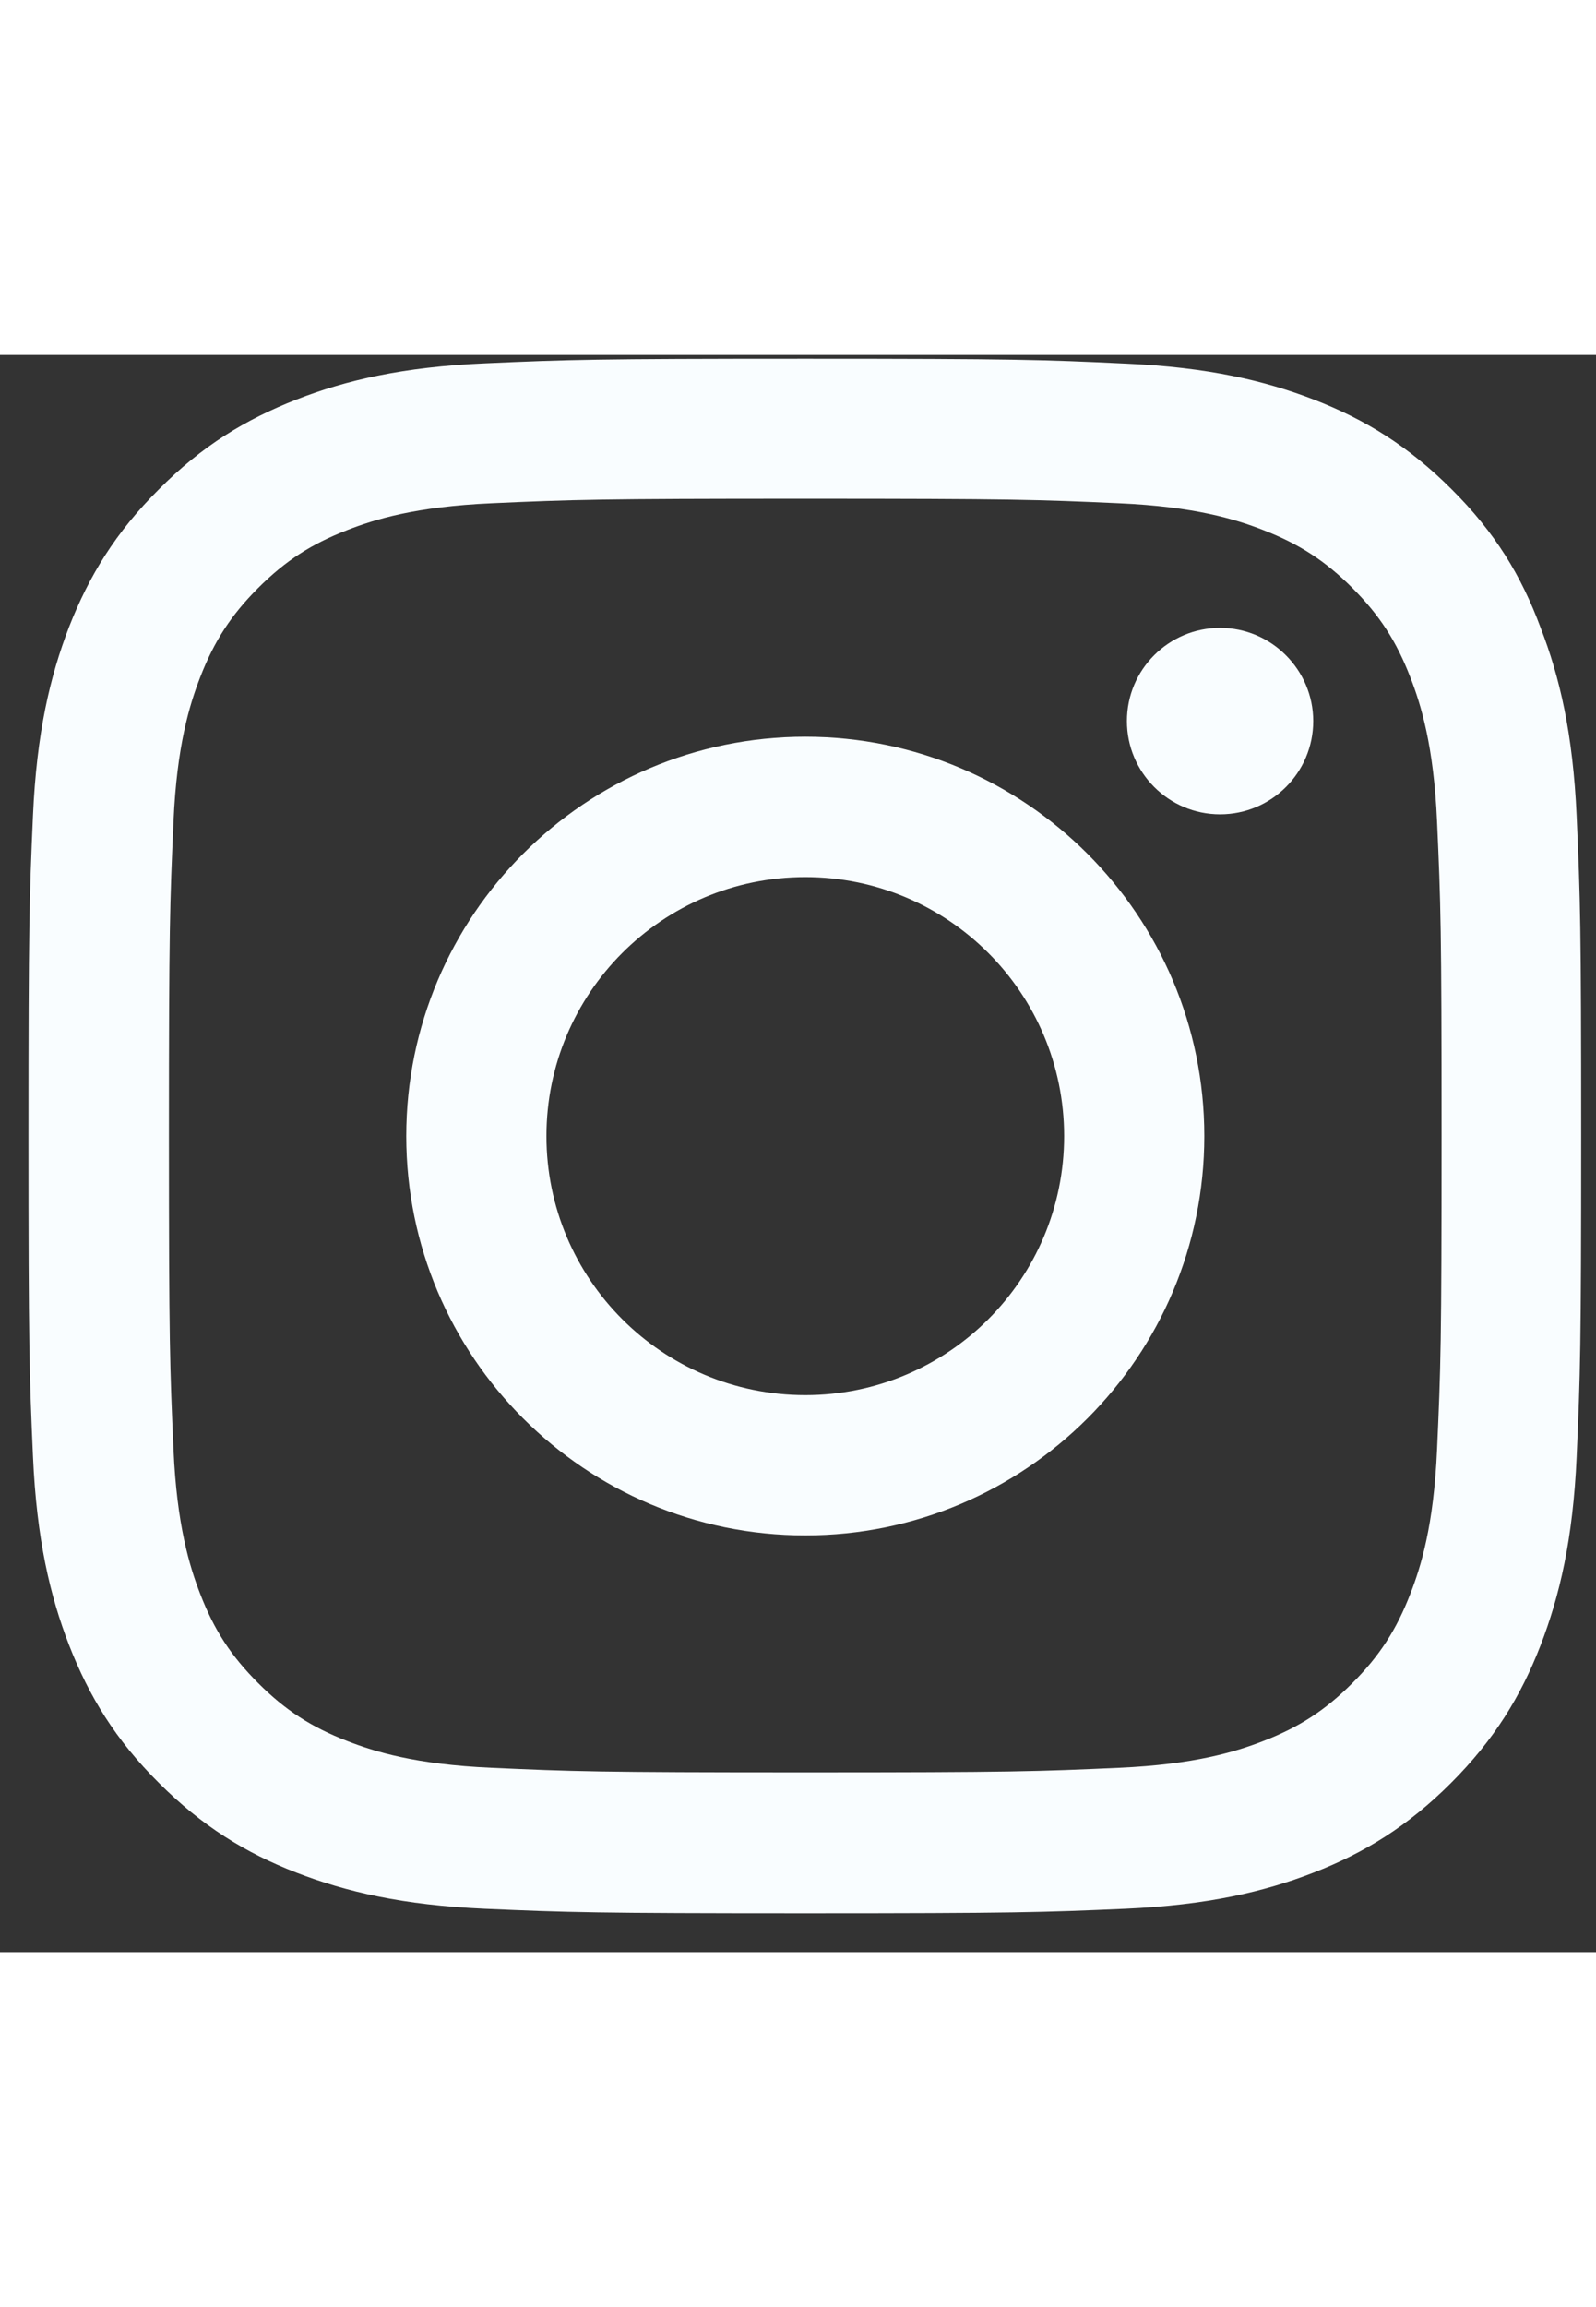 <svg width="18" height="26" viewBox="0 0 24 24" fill="none" xmlns="http://www.w3.org/2000/svg">
<rect x="0" y="0" width="24" height="24" fill="#333333" stroke="none"/>
<path d="M12.109 2.161C15.231 2.161 15.6 2.174 16.828 2.229C17.968 2.279 18.584 2.471 18.995 2.631C19.538 2.841 19.931 3.096 20.337 3.502C20.747 3.913 20.998 4.301 21.208 4.844C21.368 5.255 21.56 5.875 21.61 7.011C21.665 8.243 21.678 8.613 21.678 11.73C21.678 14.851 21.665 15.22 21.61 16.448C21.56 17.589 21.368 18.205 21.208 18.616C20.998 19.159 20.743 19.551 20.337 19.957C19.926 20.368 19.538 20.619 18.995 20.829C18.584 20.988 17.964 21.18 16.828 21.23C15.596 21.285 15.226 21.299 12.109 21.299C8.988 21.299 8.619 21.285 7.391 21.23C6.25 21.18 5.634 20.988 5.224 20.829C4.681 20.619 4.288 20.363 3.882 19.957C3.471 19.546 3.22 19.159 3.01 18.616C2.851 18.205 2.659 17.584 2.609 16.448C2.554 15.216 2.54 14.846 2.54 11.73C2.54 8.608 2.554 8.239 2.609 7.011C2.659 5.871 2.851 5.255 3.01 4.844C3.22 4.301 3.476 3.908 3.882 3.502C4.293 3.092 4.681 2.841 5.224 2.631C5.634 2.471 6.255 2.279 7.391 2.229C8.619 2.174 8.988 2.161 12.109 2.161ZM12.109 0.057C8.938 0.057 8.541 0.071 7.295 0.126C6.054 0.18 5.201 0.381 4.462 0.669C3.69 0.97 3.038 1.367 2.39 2.019C1.737 2.667 1.34 3.32 1.039 4.086C0.752 4.83 0.551 5.679 0.496 6.92C0.441 8.17 0.428 8.567 0.428 11.739C0.428 14.91 0.441 15.307 0.496 16.553C0.551 17.794 0.752 18.647 1.039 19.387C1.34 20.158 1.737 20.81 2.39 21.458C3.038 22.106 3.69 22.508 4.457 22.805C5.201 23.092 6.05 23.293 7.291 23.348C8.536 23.402 8.933 23.416 12.105 23.416C15.276 23.416 15.673 23.402 16.919 23.348C18.16 23.293 19.014 23.092 19.753 22.805C20.519 22.508 21.172 22.106 21.82 21.458C22.468 20.81 22.869 20.158 23.166 19.391C23.453 18.647 23.654 17.799 23.709 16.558C23.764 15.312 23.777 14.915 23.777 11.743C23.777 8.572 23.764 8.175 23.709 6.929C23.654 5.688 23.453 4.835 23.166 4.096C22.878 3.32 22.482 2.667 21.829 2.019C21.181 1.371 20.528 0.97 19.762 0.673C19.018 0.386 18.169 0.185 16.928 0.13C15.678 0.071 15.281 0.057 12.109 0.057Z" fill="#F9FDFF"/>
<path d="M12.11 5.737C8.797 5.737 6.109 8.425 6.109 11.738C6.109 15.051 8.797 17.738 12.11 17.738C15.422 17.738 18.11 15.051 18.11 11.738C18.11 8.425 15.422 5.737 12.11 5.737ZM12.11 15.63C9.96 15.63 8.217 13.887 8.217 11.738C8.217 9.589 9.96 7.846 12.11 7.846C14.259 7.846 16.002 9.589 16.002 11.738C16.002 13.887 14.259 15.63 12.11 15.63Z" fill="#F9FDFF"/>
<path d="M19.748 5.502C19.748 6.278 19.118 6.903 18.347 6.903C17.572 6.903 16.946 6.273 16.946 5.502C16.946 4.726 17.576 4.101 18.347 4.101C19.118 4.101 19.748 4.731 19.748 5.502Z" fill="#F9FDFF"/>
</svg>